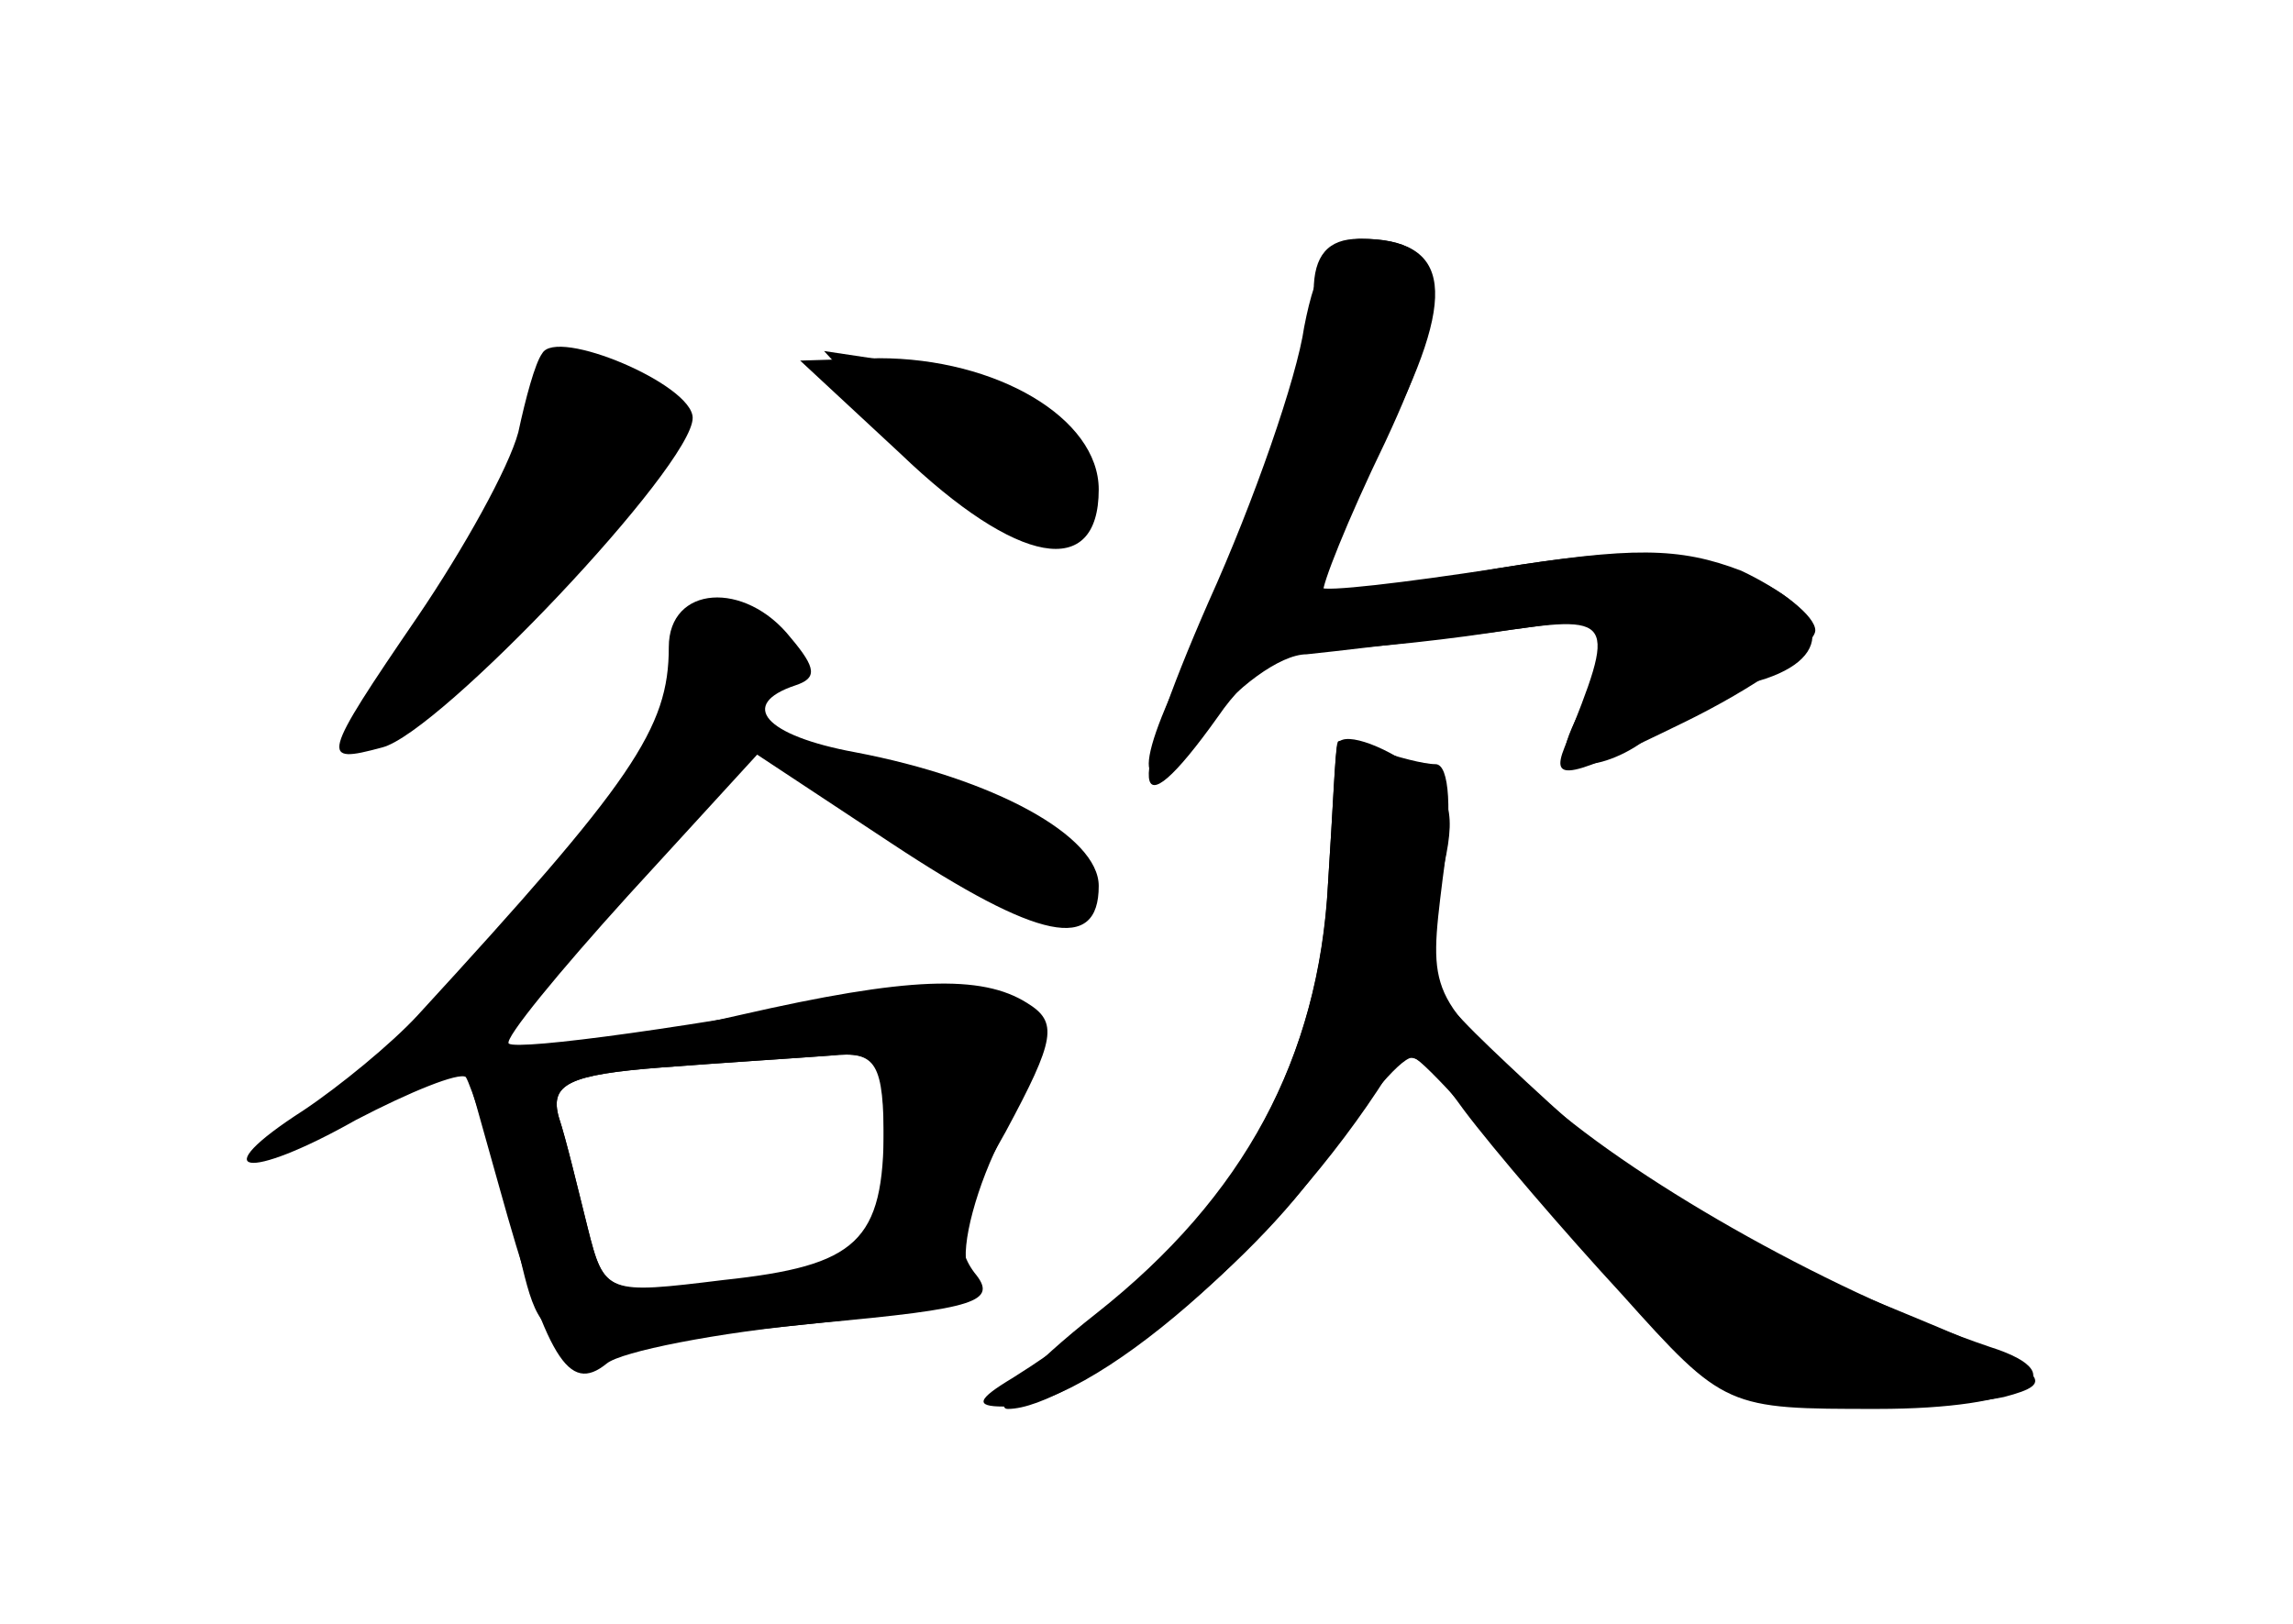 <?xml version="1.0" standalone="no"?>
<!DOCTYPE svg PUBLIC "-//W3C//DTD SVG 20010904//EN"
 "http://www.w3.org/TR/2001/REC-SVG-20010904/DTD/svg10.dtd">
<svg version="1.0" xmlns="http://www.w3.org/2000/svg"
 width="96pt" height="68pt" viewBox="0 0 96 68"
 preserveAspectRatio="xMidYMid meet">
<g transform="translate(0,68) scale(0.1,-0.1)" fill="#000000" stroke="none">
<g id="part-0" class="char-part">
  <path d="M550 558 c0 -28 -23 -96 -50 -149 -27 -52 -25 -70 4 -34 13 17 32 31
43 31 10 1 44 5 76 9 l59 8 -16 -32 c-14 -26 -14 -31 -2 -31 8 0 21 6 28 13 7
8 26 17 41 21 36 9 34 31 -4 46 -24 10 -47 11 -102 2 -39 -6 -73 -10 -74 -8
-2 2 10 29 26 61 32 62 29 85 -10 85 -13 0 -19 -7 -19 -22z"/>
  <path d="M227 532 c-3 -4 -7 -19 -10 -33 -4 -15 -23 -49 -42 -77 -41 -60 -41
-62 -15 -55 24 6 130 118 130 138 0 14 -57 38 -63 27z"/>
  <path d="M377 490 c49 -47 83 -53 83 -15 0 30 -43 55 -92 55 l-33 -1 42 -39z"/>
  <path d="M280 409 c0 -34 -15 -56 -105 -154 -11 -12 -33 -30 -48 -40 -42 -27
-24 -30 22 -4 23 12 43 20 46 18 2 -3 11 -30 19 -60 15 -60 3 -56 129 -43 56
6 67 10 62 23 -3 9 4 35 15 56 19 38 20 41 3 53 -11 8 -31 11 -48 8 -84 -16
-158 -26 -162 -23 -2 2 21 30 50 62 l54 59 56 -37 c62 -41 87 -46 87 -18 0 21
-44 45 -102 56 -38 7 -49 20 -25 28 9 3 9 7 -2 20 -19 24 -51 22 -51 -4z m90
-208 c0 -47 -4 -50 -68 -58 -48 -5 -49 -5 -56 23 -4 16 -9 37 -12 46 -4 14 4
18 43 21 26 2 58 4 71 5 19 2 22 -3 22 -37z"/>
  <path d="M560 369 c-1 -2 -2 -29 -4 -59 -4 -85 -49 -155 -132 -207 -15 -9 -16
-12 -4 -12 36 -2 117 69 161 139 8 12 14 10 32 -15 12 -16 42 -51 66 -77 43
-48 44 -48 107 -48 61 0 85 14 47 26 -62 21 -145 67 -187 104 -48 43 -48 44
-42 92 4 28 3 48 -3 48 -5 0 -16 3 -25 6 -9 3 -16 5 -16 3z"/>
</g>
<g id="part-1" class="char-part">
  <path d="M220 496 c-6 -19 -24 -53 -41 -75 -16 -23 -29 -43 -29 -46 0 -16 66
35 102 79 39 46 41 49 23 62 -29 22 -43 17 -55 -20z"/>
  <path d="M379 496 c19 -20 43 -36 52 -36 53 0 13 58 -46 67 l-40 6 34 -37z"/>
</g>
<g id="part-2" class="char-part">
  <path d="M310 255 c-30 -7 -69 -14 -86 -14 l-31 -1 16 -57 c20 -72 29 -87 45
-74 6 5 46 13 89 17 66 6 75 9 65 21 -9 12 -7 24 13 59 21 39 22 46 9 54 -19
12 -50 11 -120 -5z m60 -47 c0 -48 -11 -58 -67 -64 -49 -6 -50 -6 -57 22 -4
16 -9 37 -12 46 -4 14 4 18 43 21 26 2 58 4 71 5 19 2 22 -3 22 -30z"/>
</g>
<g id="part-3" class="char-part">
  <path d="M546 543 c-3 -21 -21 -73 -40 -115 -35 -80 -33 -100 4 -48 13 19 29
29 43 28 12 0 44 3 71 7 53 8 53 7 31 -48 -6 -15 2 -13 49 10 31 15 56 33 56
39 0 6 -14 17 -31 25 -26 10 -46 10 -102 1 -38 -7 -71 -11 -73 -10 -1 2 10 30
26 63 29 62 27 85 -10 85 -12 0 -19 -11 -24 -37z"/>
</g>
<g id="part-4" class="char-part">
  <path d="M560 368 c-1 -2 -2 -28 -4 -58 -4 -73 -35 -131 -97 -180 -28 -22 -44
-40 -37 -40 27 0 103 60 133 105 17 25 33 44 37 42 4 -1 33 -33 65 -72 57 -67
61 -70 108 -73 27 -2 60 0 74 3 23 6 19 10 -39 34 -88 36 -106 47 -161 98 -46
43 -47 45 -37 80 8 31 7 39 -8 50 -16 12 -33 17 -34 11z"/>
</g>
</g>
</svg>